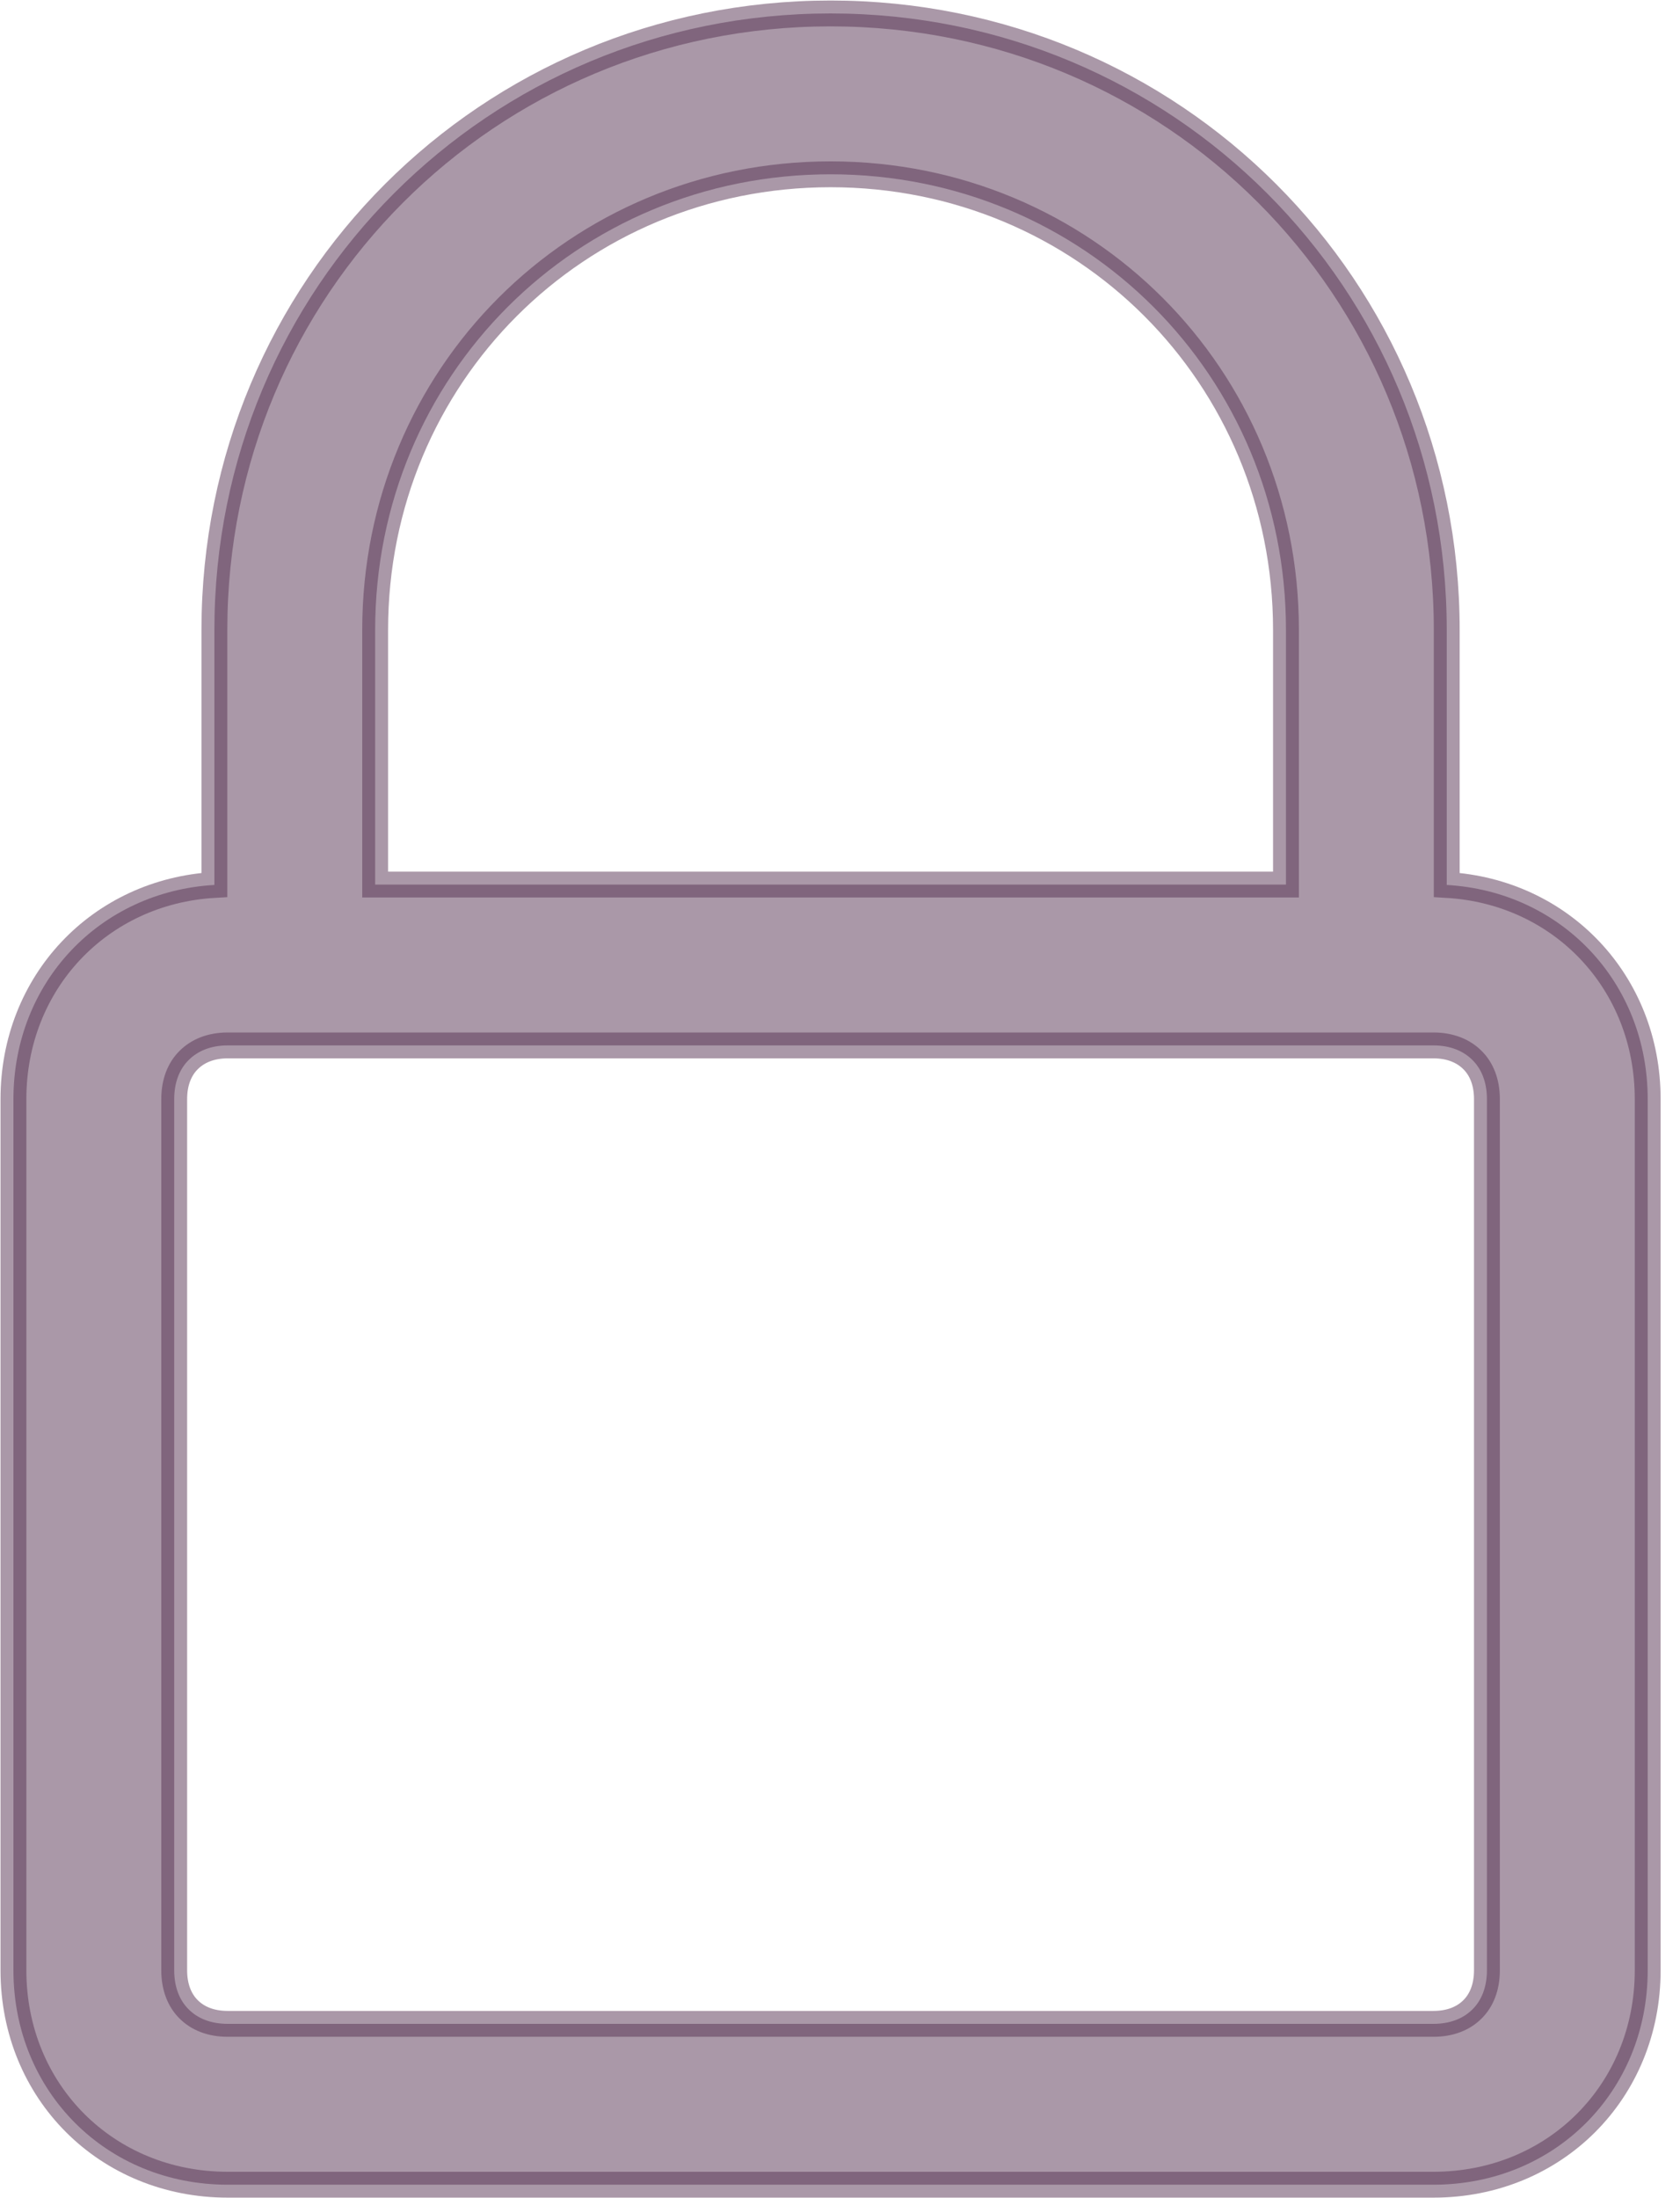 <svg width="13" height="17" viewBox="0 0 13 17" fill="none" xmlns="http://www.w3.org/2000/svg">
<path opacity="0.5" d="M6.427 0.104C3.778 0.104 1.659 2.223 1.659 4.872V6.844C0.772 6.895 0.104 7.597 0.104 8.5V15.238C0.104 16.176 0.824 16.896 1.762 16.896H11.092C12.03 16.896 12.75 16.176 12.75 15.238V8.5C12.75 7.597 12.082 6.895 11.195 6.844V4.872C11.195 2.223 9.076 0.104 6.427 0.104ZM11.506 8.5V15.238C11.506 15.37 11.463 15.472 11.394 15.54C11.325 15.609 11.224 15.652 11.092 15.652H1.762C1.63 15.652 1.529 15.609 1.46 15.54C1.391 15.472 1.348 15.37 1.348 15.238V8.5C1.348 8.368 1.391 8.266 1.46 8.198C1.529 8.129 1.63 8.085 1.762 8.085H2.281H10.573H11.092C11.224 8.085 11.325 8.129 11.394 8.198C11.463 8.266 11.506 8.368 11.506 8.5ZM2.903 6.841V4.872C2.903 2.908 4.463 1.348 6.427 1.348C8.391 1.348 9.951 2.908 9.951 4.872V6.841H2.903Z" fill="#573353" stroke="#573353" stroke-width="0.2"/>
</svg>
